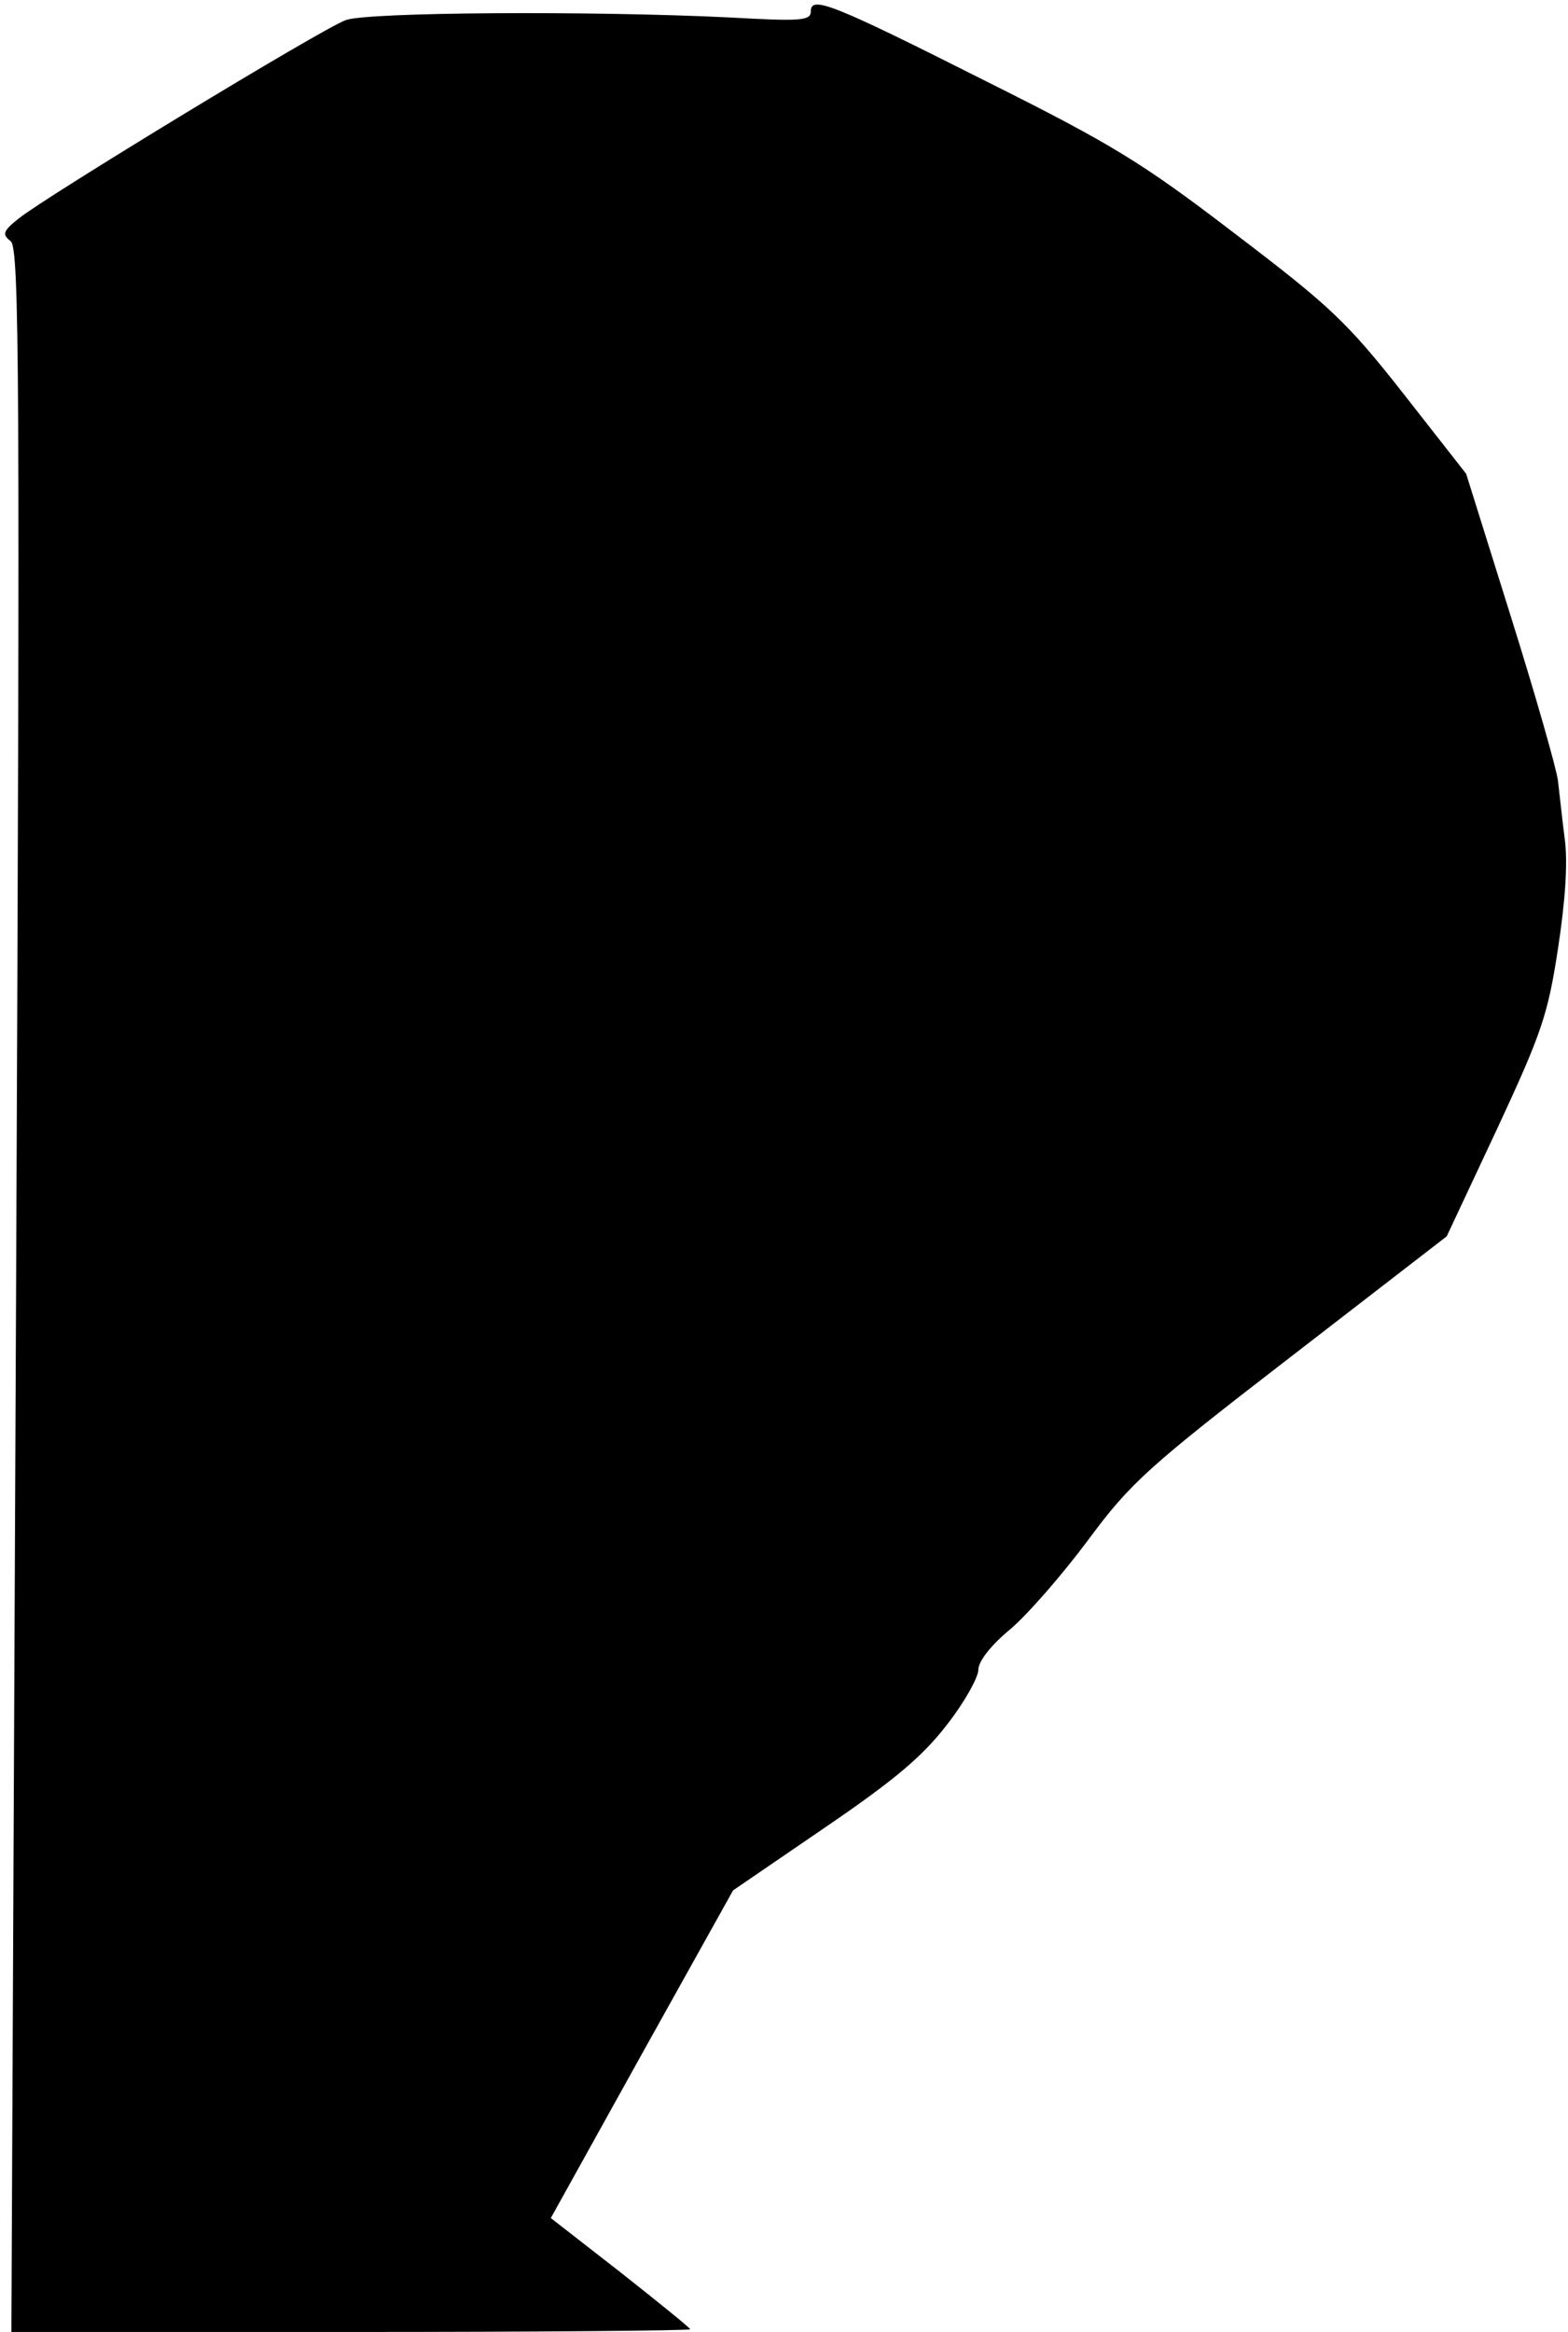 <?xml version="1.0" standalone="no"?>
<!DOCTYPE svg PUBLIC "-//W3C//DTD SVG 20010904//EN"
 "http://www.w3.org/TR/2001/REC-SVG-20010904/DTD/svg10.dtd">
<svg version="1.0" xmlns="http://www.w3.org/2000/svg"
 width="234pt" height="348pt" viewBox="0 0 234 348"
 preserveAspectRatio="xMidYMid meet">
<g transform="translate(0,348) scale(0.1,-0.1)"
fill="#000000" stroke="none">
<path fill="#000000" stroke="none" d="M1210 3463 c0 -14 -15 -15 -122 -9
-206 10 -540 8 -572 -4 -36 -13 -450 -265 -488 -296 -24 -19 -25 -24 -12 -34
13 -11 14 -198 8 -1566 l-7 -1554 506 0 c279 0 507 2 507 4 0 2 -47 40 -104
85 l-104 81 136 245 136 244 136 93 c104 71 146 106 183 154 26 33 47 71 47
82 0 13 19 37 48 61 26 22 78 82 116 133 63 85 88 108 302 273 l233 180 75
160 c67 144 76 171 91 269 11 72 15 129 10 165 -4 31 -8 70 -10 86 -2 17 -33
126 -70 244 l-67 214 -94 120 c-84 107 -110 131 -252 239 -137 105 -183 133
-367 225 -234 118 -265 130 -265 106z"/>
</g>
</svg>
